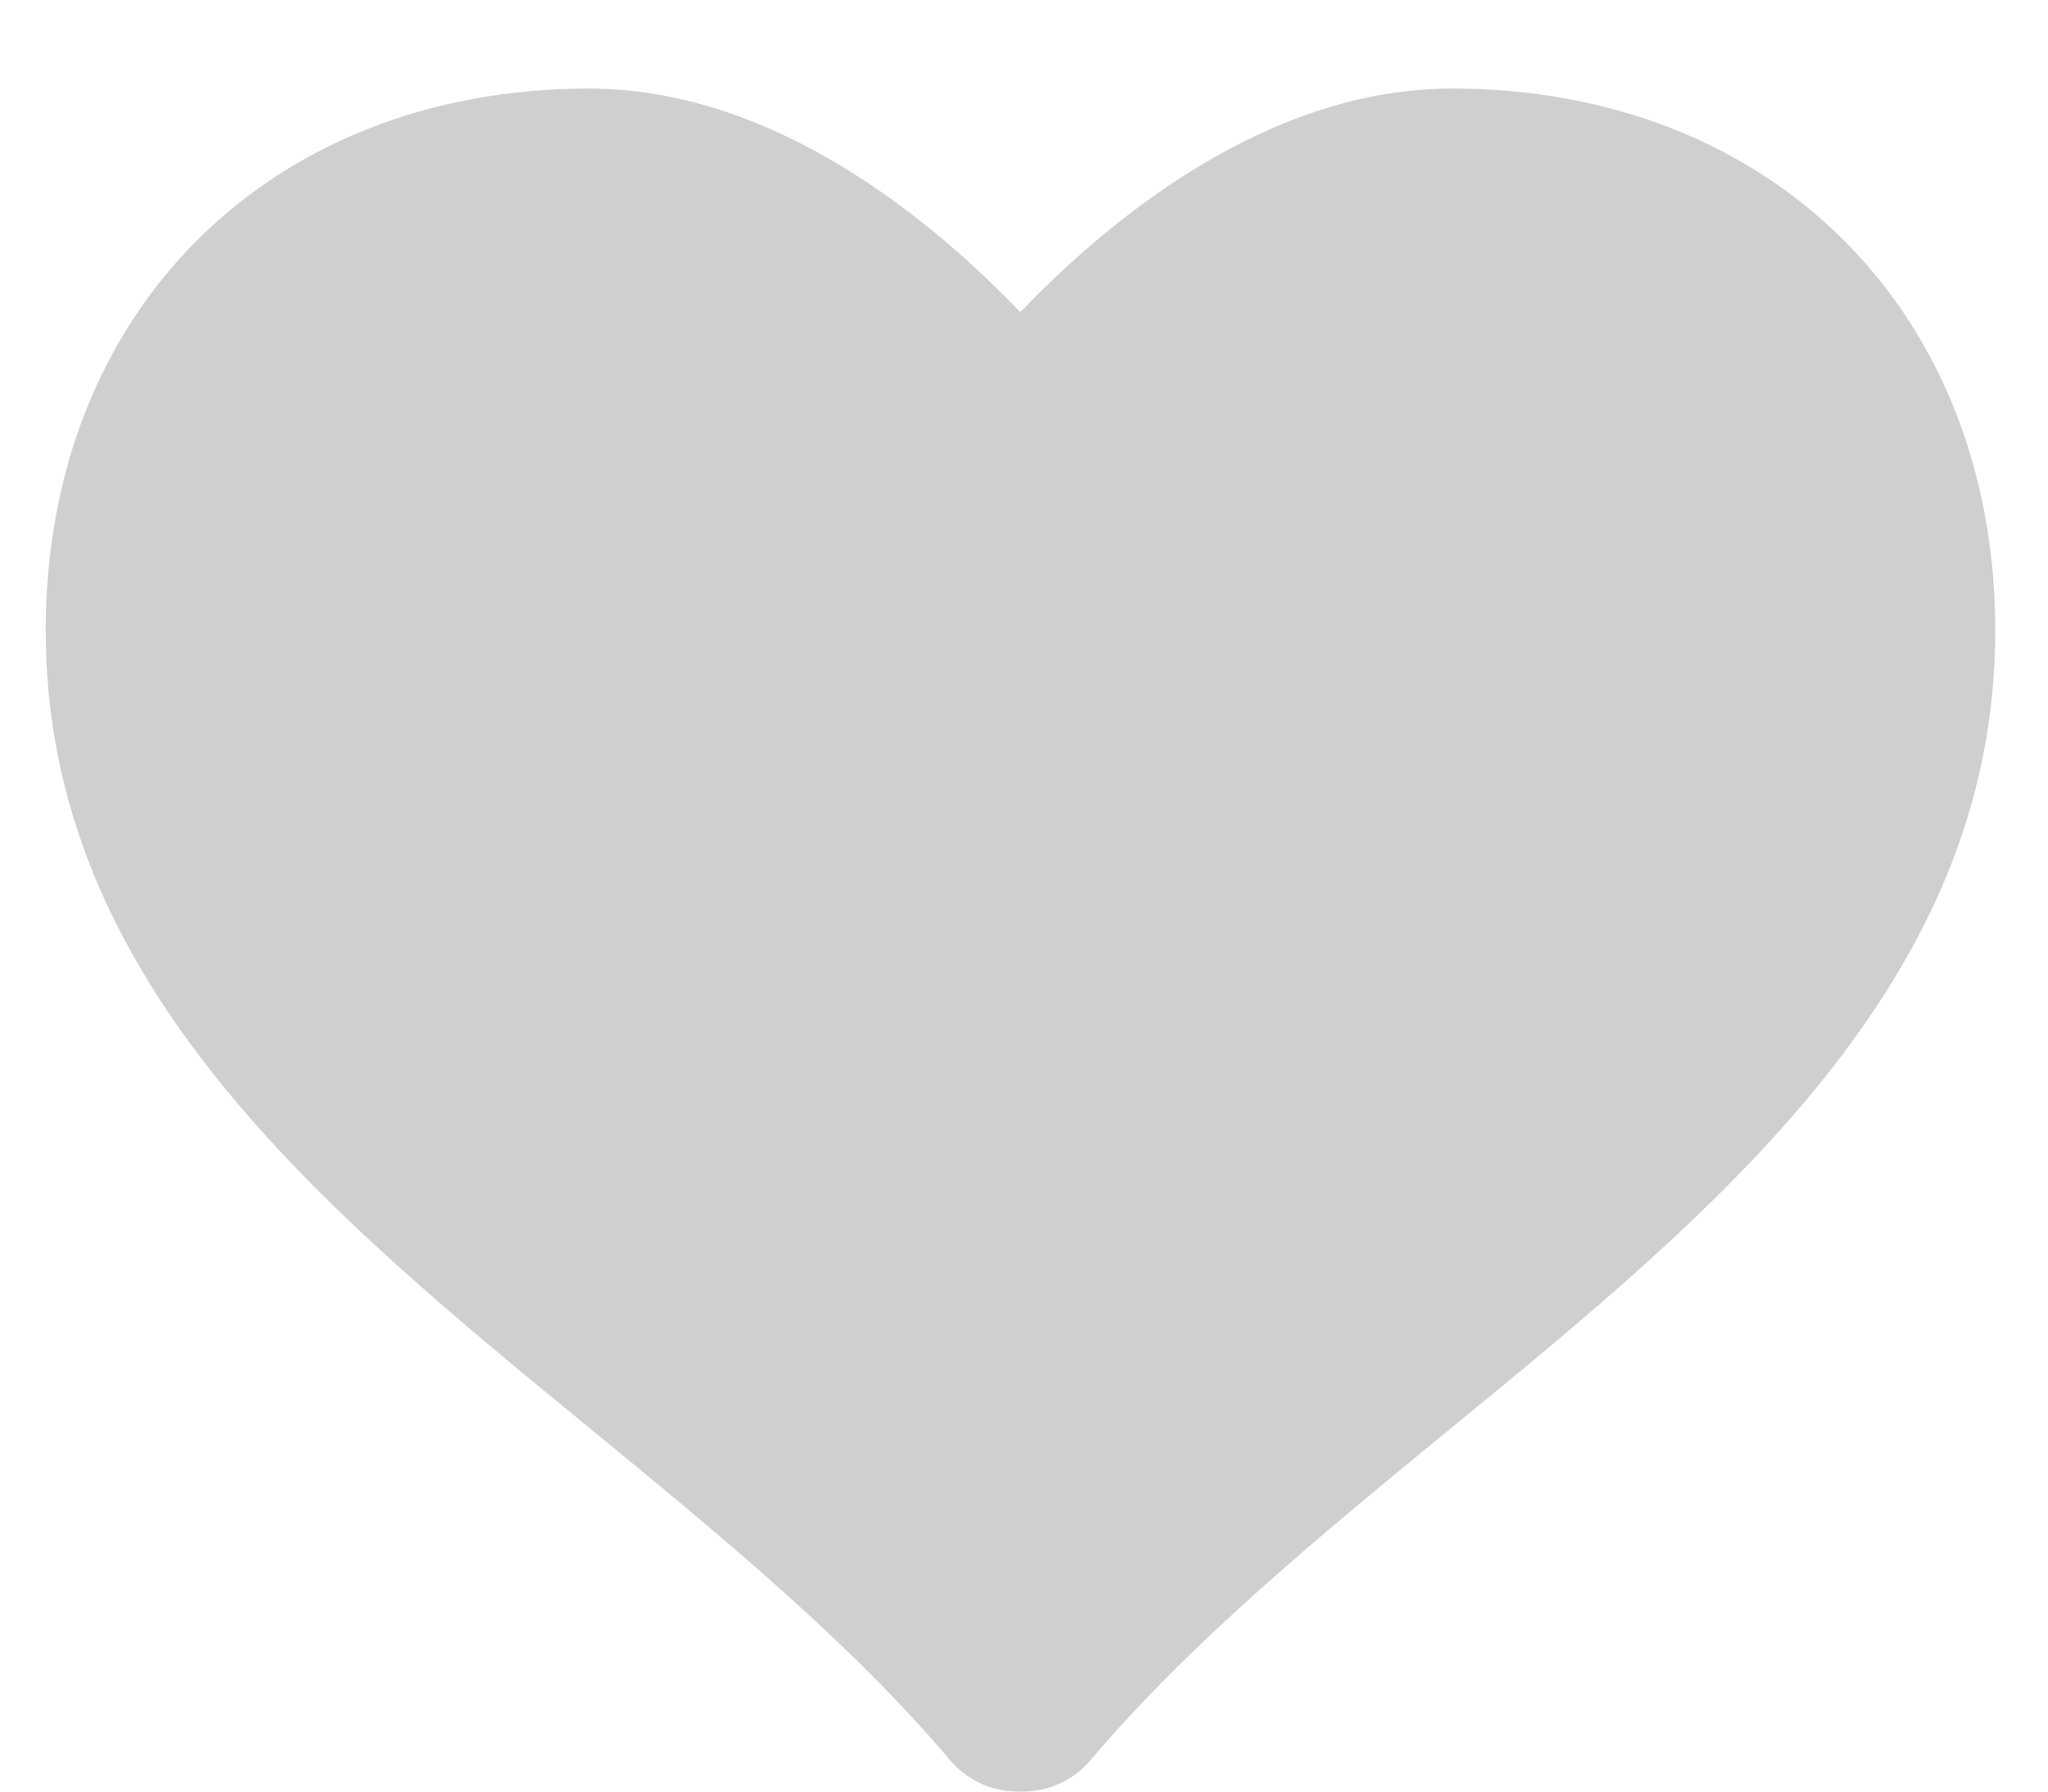 <svg width="16" height="14" viewBox="0 0 16 14" fill="none" xmlns="http://www.w3.org/2000/svg">
    <path d="M11.343 0.692C9.892 0.692 8.652 1.727 7.971 2.44C7.289 1.727 6.052 0.692 4.602 0.692C2.102 0.692 0.357 2.435 0.357 4.929C0.357 7.678 2.524 9.454 4.621 11.172C5.611 11.985 6.636 12.824 7.422 13.754C7.554 13.91 7.748 14 7.951 14H7.991C8.196 14 8.389 13.909 8.52 13.754C9.308 12.824 10.332 11.984 11.322 11.172C13.418 9.455 15.588 7.678 15.588 4.929C15.588 2.435 13.842 0.692 11.343 0.692Z" fill="#CFCFCF"/>
</svg>
